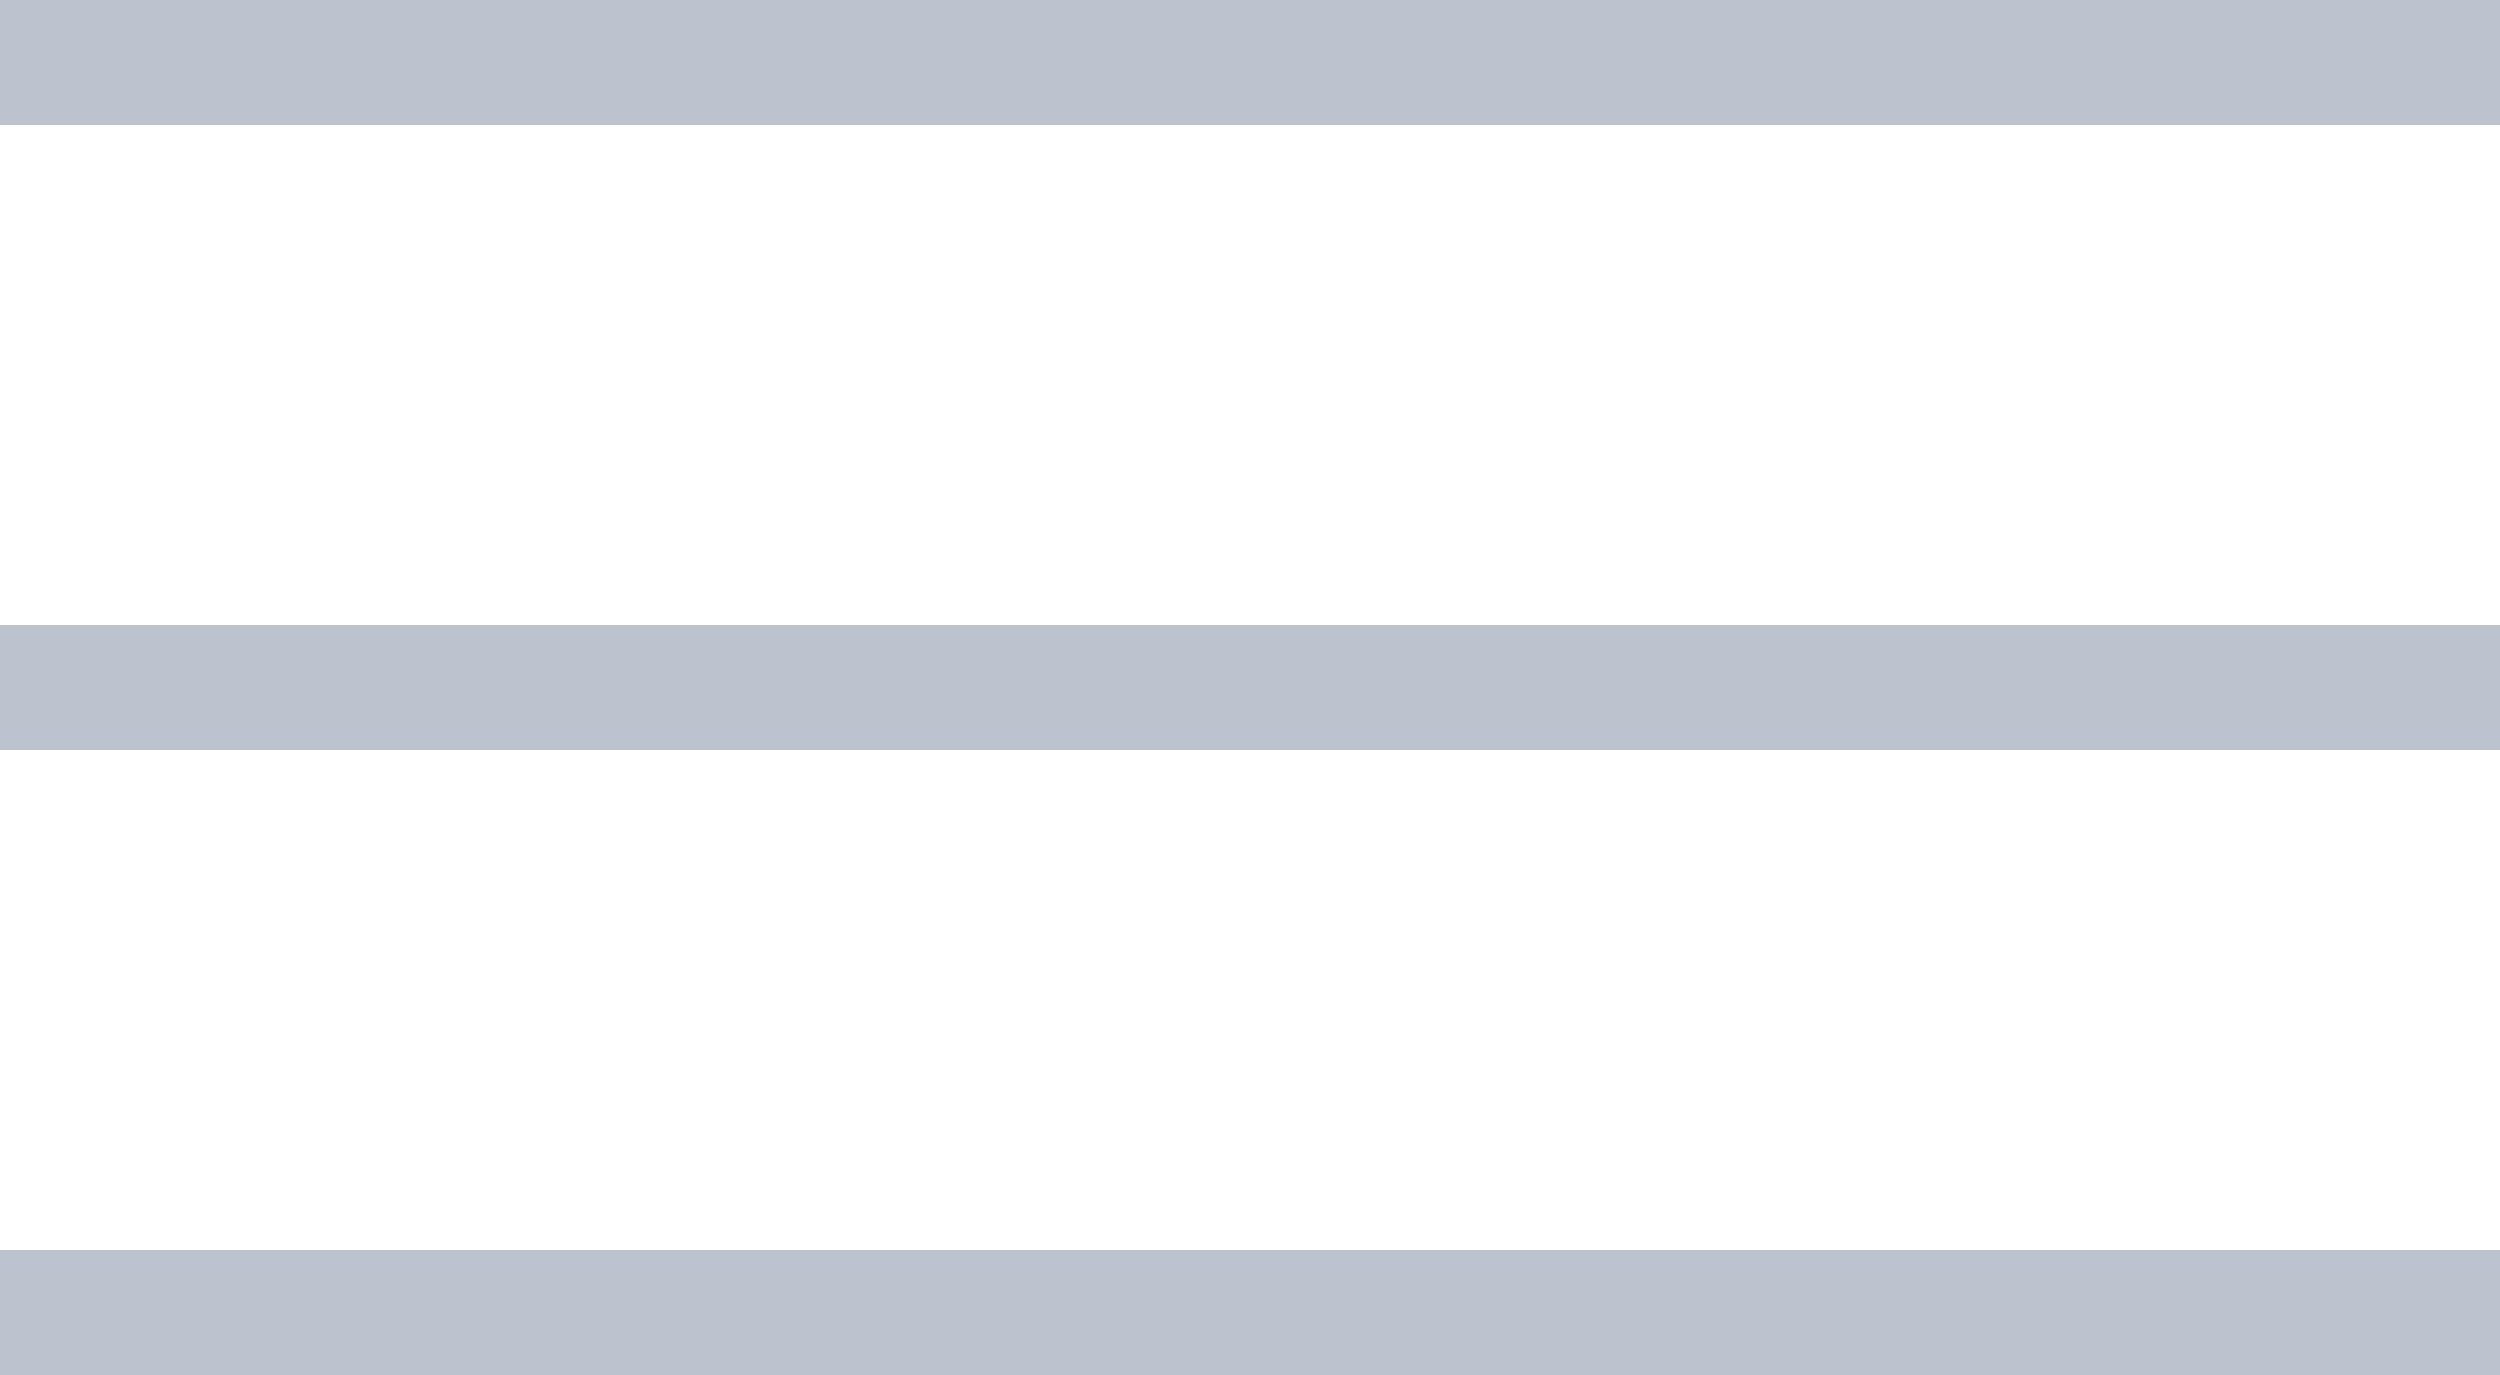 <?xml version="1.0" encoding="UTF-8"?>
<svg width="20px" height="11px" viewBox="0 0 20 11" version="1.1" xmlns="http://www.w3.org/2000/svg" xmlns:xlink="http://www.w3.org/1999/xlink">
    <defs></defs>
    <g id="Client-Pages-3" stroke="none" stroke-width="1" fill="none" fill-rule="evenodd" transform="translate(-1782, -2077)">
        <g id="window" transform="translate(1756, 1928)" fill="#BDC2CF" fill-rule="nonzero">
            <g id="menu-icons---free-download--png-and-svg-(1)" transform="translate(26, 149)">
                <path d="M0,0 L0,1 L20,1 L20,0 L0,0 Z M0,5 L0,6 L20,6 L20,5 L0,5 Z M0,10 L0,11 L20,11 L20,10 L0,10 Z" id="sort"></path>
            </g>
        </g>
    </g>
</svg>